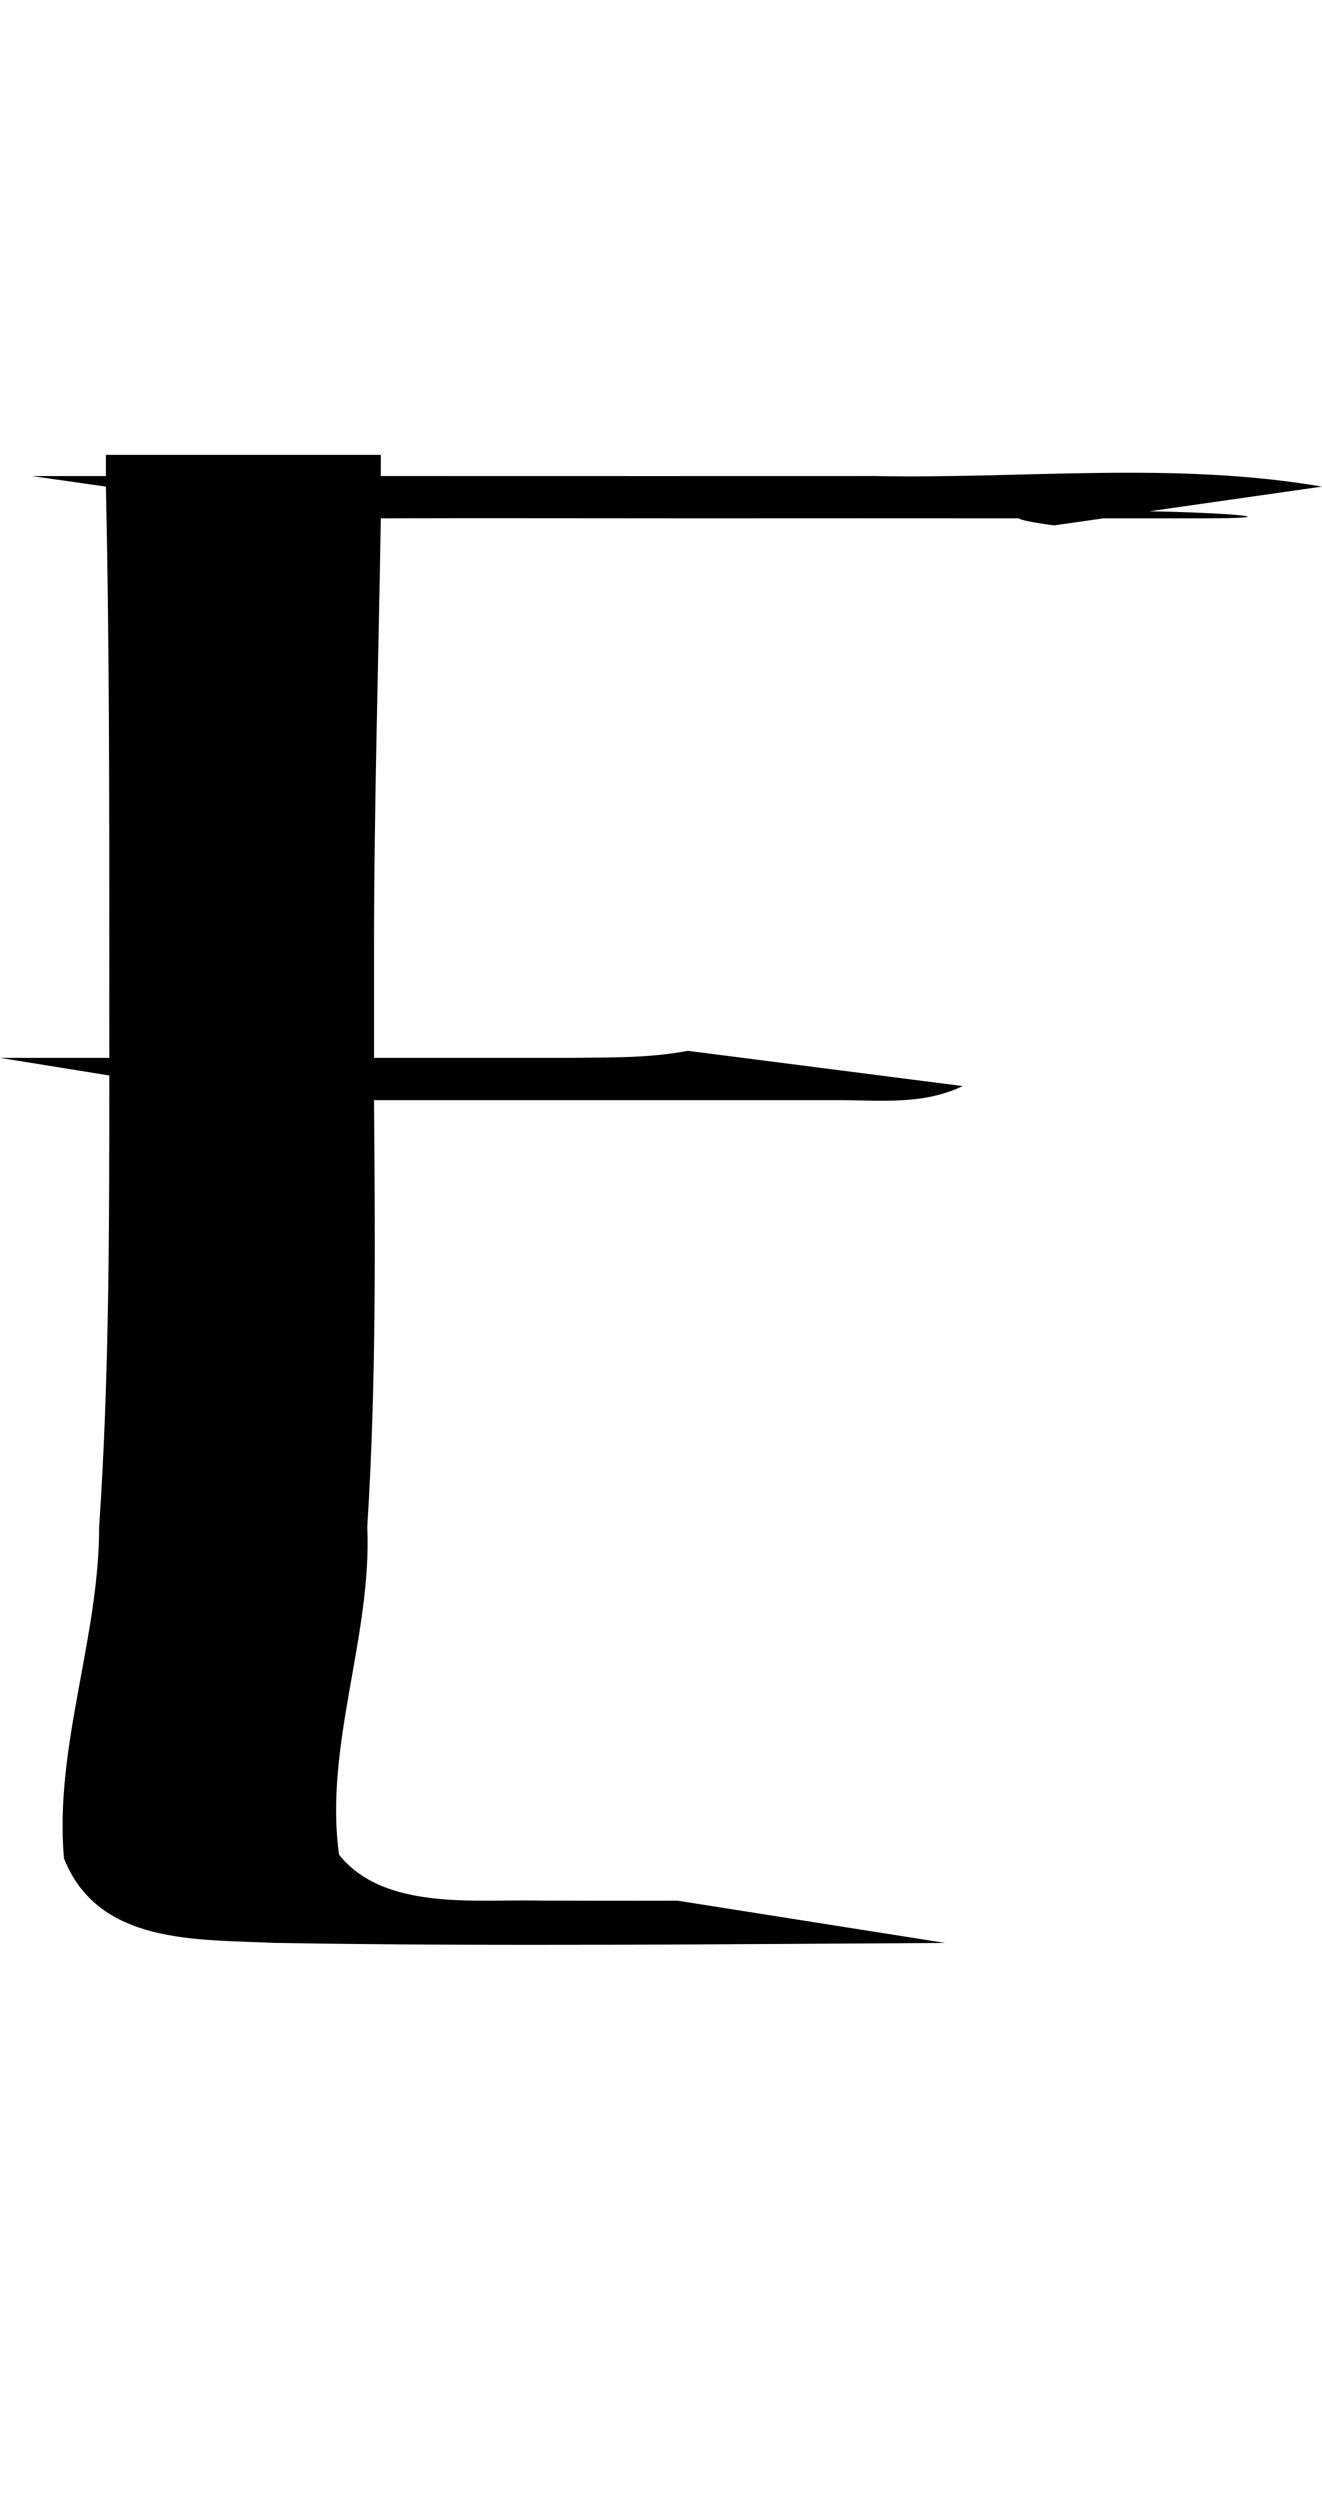 <?xml version="1.0" encoding="UTF-8" standalone="no"?>
<!-- Created with Inkscape (http://www.inkscape.org/) -->

<svg xmlns:dc="http://purl.org/dc/elements/1.1/" xmlns:cc="http://creativecommons.org/ns#" xmlns:rdf="http://www.w3.org/1999/02/22-rdf-syntax-ns#" xmlns:svg="http://www.w3.org/2000/svg" xmlns="http://www.w3.org/2000/svg" xmlns:xlink="http://www.w3.org/1999/xlink" xmlns:sodipodi="http://sodipodi.sourceforge.net/DTD/sodipodi-0.dtd" xmlns:inkscape="http://www.inkscape.org/namespaces/inkscape" version="1.1" width="528.982" height="1000" id="svg4626" inkscape:version="0.91 r13725" sodipodi:docname="font_bold_raw.svg">
<g transform="translate(-2703.811,0)"><path inkscape:connector-curvature="0" style="color:#000000;display:inline;overflow:visible;visibility:visible;fill:#000000;fill-opacity:1;fill-rule:nonzero;stroke:none;stroke-width:1px;marker:none;enable-background:accumulate" d="m 2746.193,181.95 c 0,2.816 0,5.649 0,8.463 -9.885,-0.025 -19.769,0.042 -29.654,0 l 29.654,4.229 c 1.354,61.448 1.354,123.309 1.354,184.771 0,14.588 -0.045,29.143 0,43.725 -14.624,-0.012 -29.112,0.045 -43.736,0 l 43.736,7.052 c 0,60.206 0,120.435 -4.062,180.54 0,44.654 -17.964,88.014 -14.082,132.584 13.676,34.637 52.988,32.357 84.628,33.851 89.142,1.449 178.78,0.492 267.966,0 l -107.196,-16.926 c 2.708,0.045 -26.224,0.09 -50.777,0 -0.903,0.005 -1.354,-0.005 -2.708,0 -26.404,-0.722 -63.55,4.423 -81.83,-18.336 -6.048,-43.568 13.225,-87.353 11.284,-131.174 3.611,-57.017 3.159,-113.594 2.708,-170.667 24.508,-0.022 48.791,0.005 73.344,0 37.913,-0.008 76.278,-0.019 114.237,0 16.384,0.181 32.858,1.656 47.933,-5.642 l -109.994,-14.105 c -15.12,2.947 -31.233,2.64 -46.534,2.821 -26.449,0.013 -52.582,-0.006 -78.986,0 0,-14.624 0,-29.095 0,-43.725 0,-57.241 1.805,-114.846 2.708,-172.077 42.337,-0.135 84.583,0.005 126.965,0 42.562,-0.033 85.711,-0.028 128.319,0 0.903,0.718 5.371,1.647 14.127,2.821 l 19.724,-2.821 c 5.145,0.004 10.381,-0.004 15.526,0 7.492,0.002 15.075,-0.008 22.567,0 39.764,0.045 11.825,-2.284 -19.724,-2.821 l 69.102,-9.873 c -59.307,-10.14 -119.201,-3.047 -179.141,-4.229 -58.721,0.038 -117.577,0.011 -176.297,0 -7.041,-0.006 -14.127,0.004 -21.168,0 0,-2.812 0,-5.649 0,-8.463 l -109.994,0 z" id="path3886"/></g></svg>